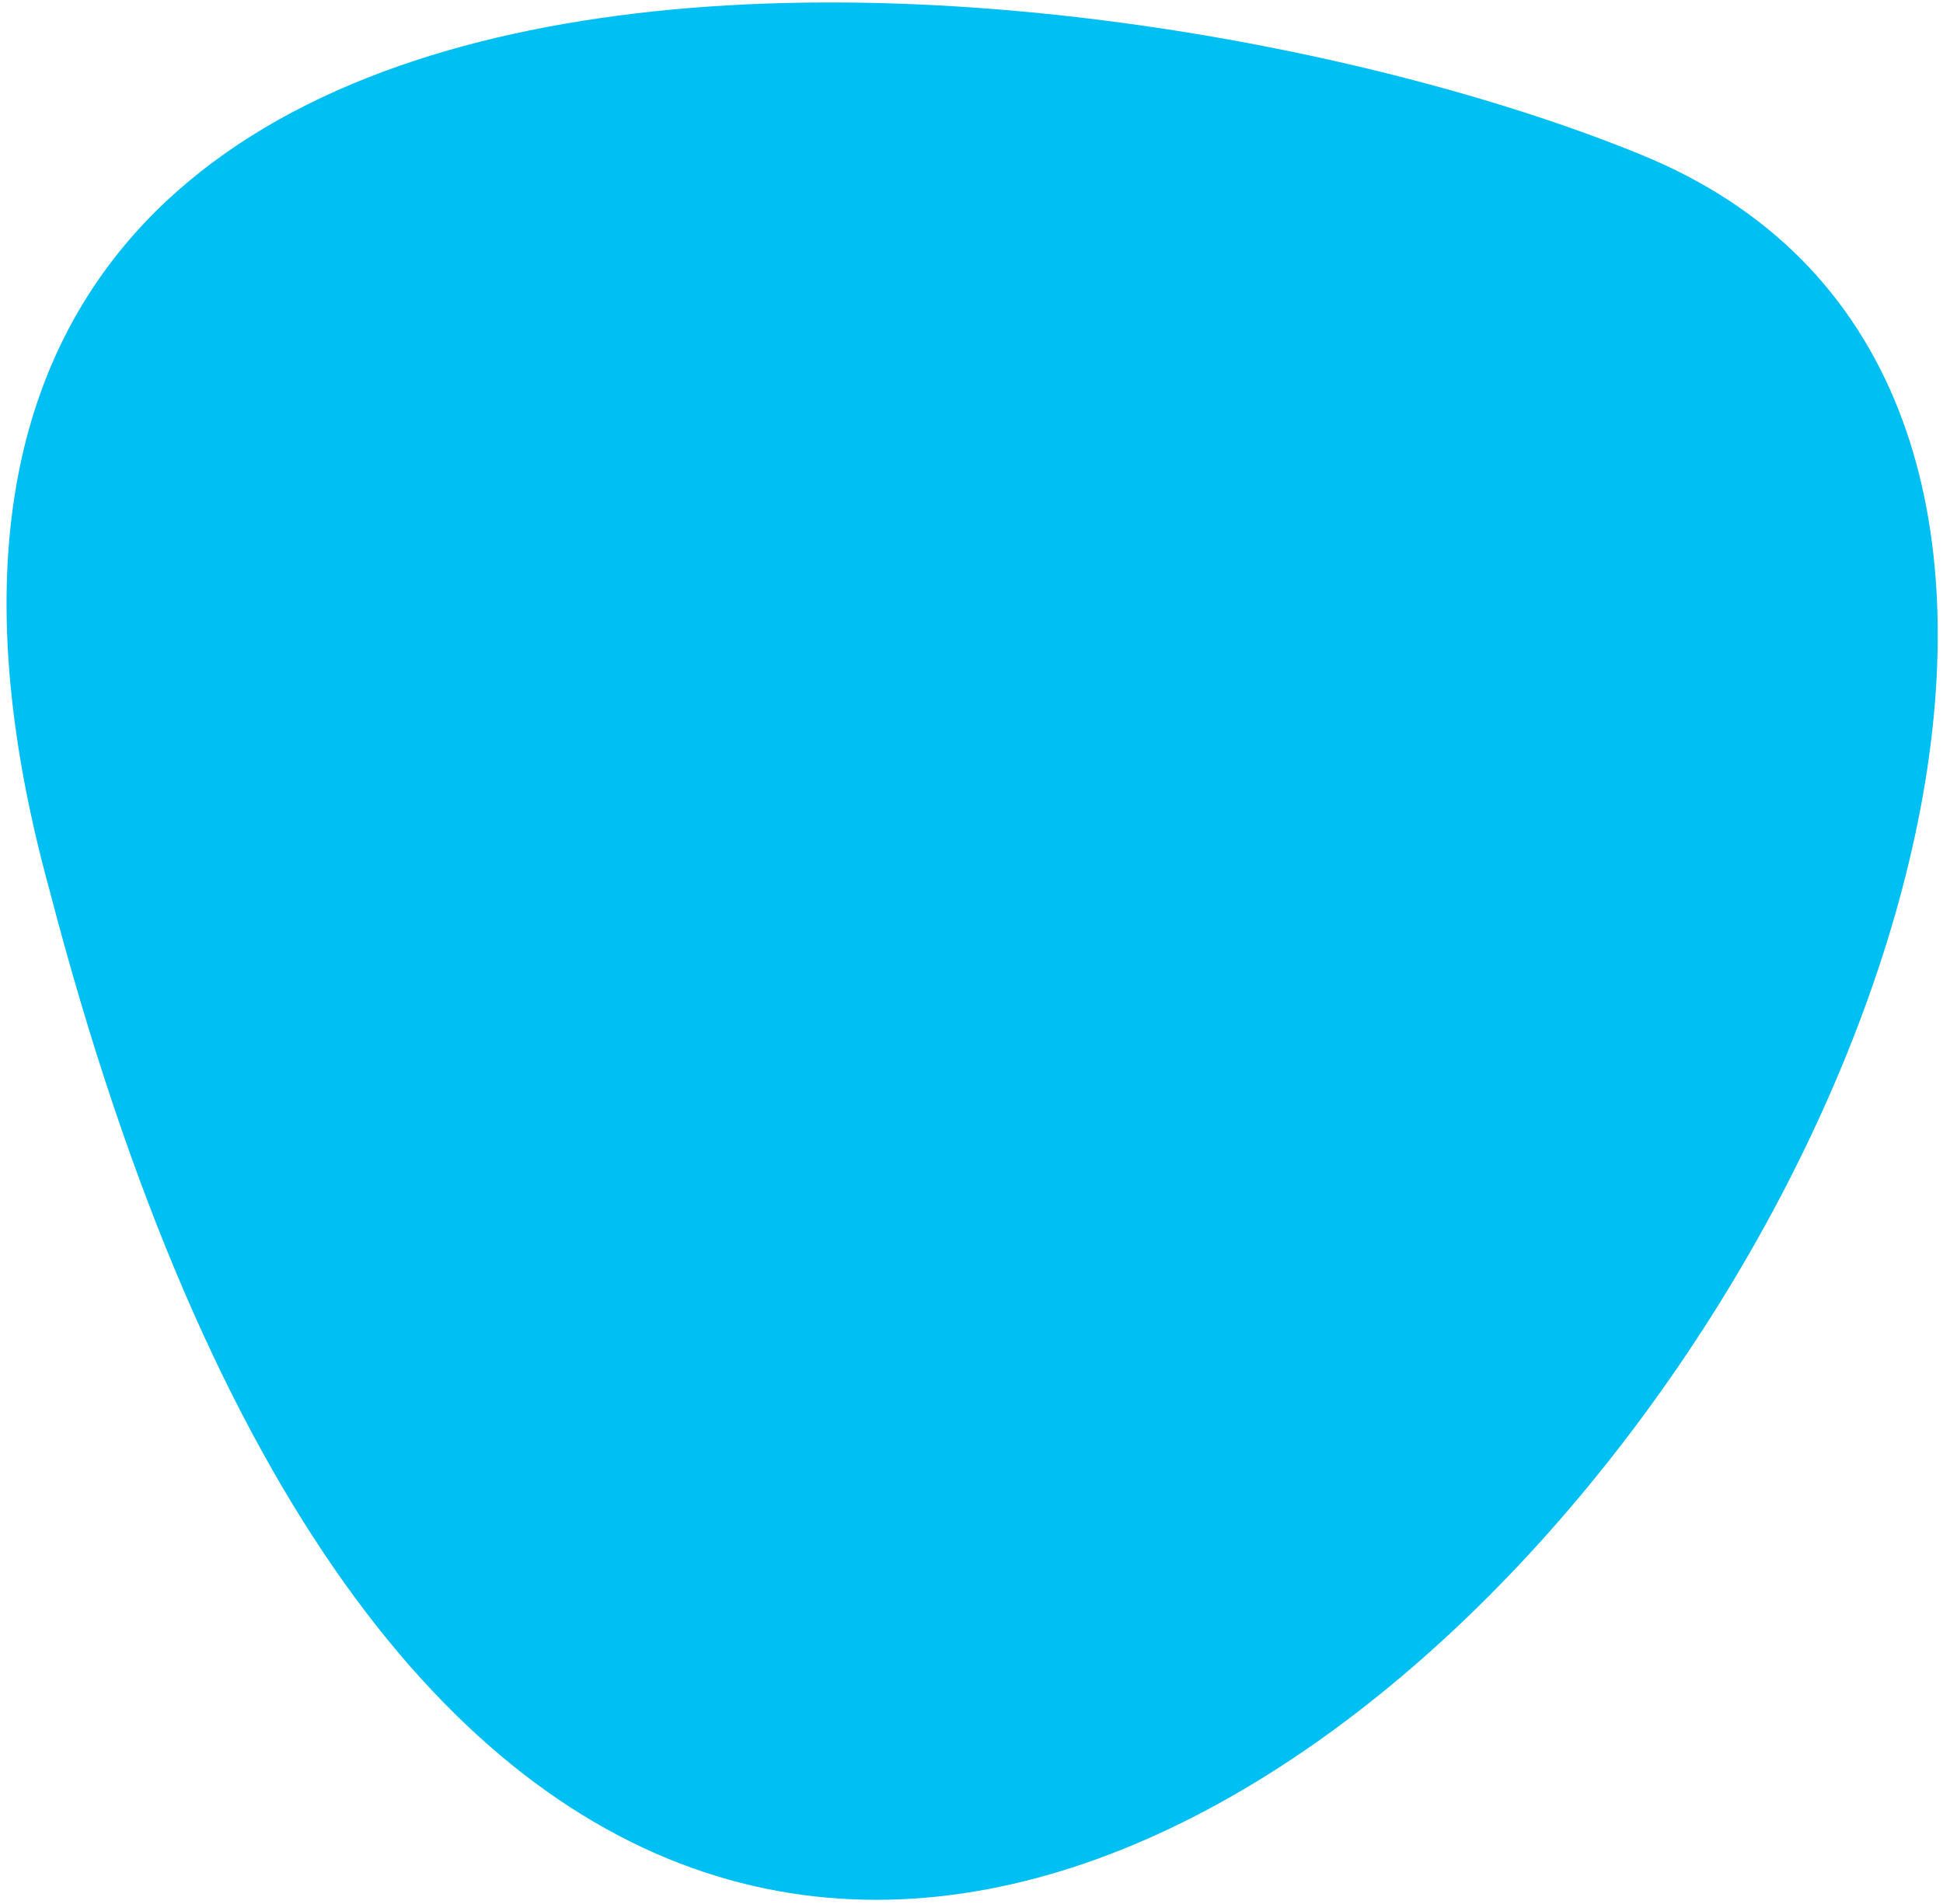 <?xml version="1.0" encoding="utf-8"?>
<!-- Generator: Adobe Illustrator 19.0.0, SVG Export Plug-In . SVG Version: 6.00 Build 0)  -->
<svg version="1.1" id="Слой_1" xmlns="http://www.w3.org/2000/svg" xmlns:xlink="http://www.w3.org/1999/xlink" x="0px" y="0px"
	 viewBox="0 0 55.3 54.2" style="enable-background:new 0 0 55.3 54.2;" xml:space="preserve">
<path id="XMLID_2_" fill="#00bff2" d="M46.7,4.4C31.3-1.9-7.1-5.7,1.4,25.3C19.7,95.6,76.4,16.5,46.7,4.4L46.7,4.4z"/>
</svg>
